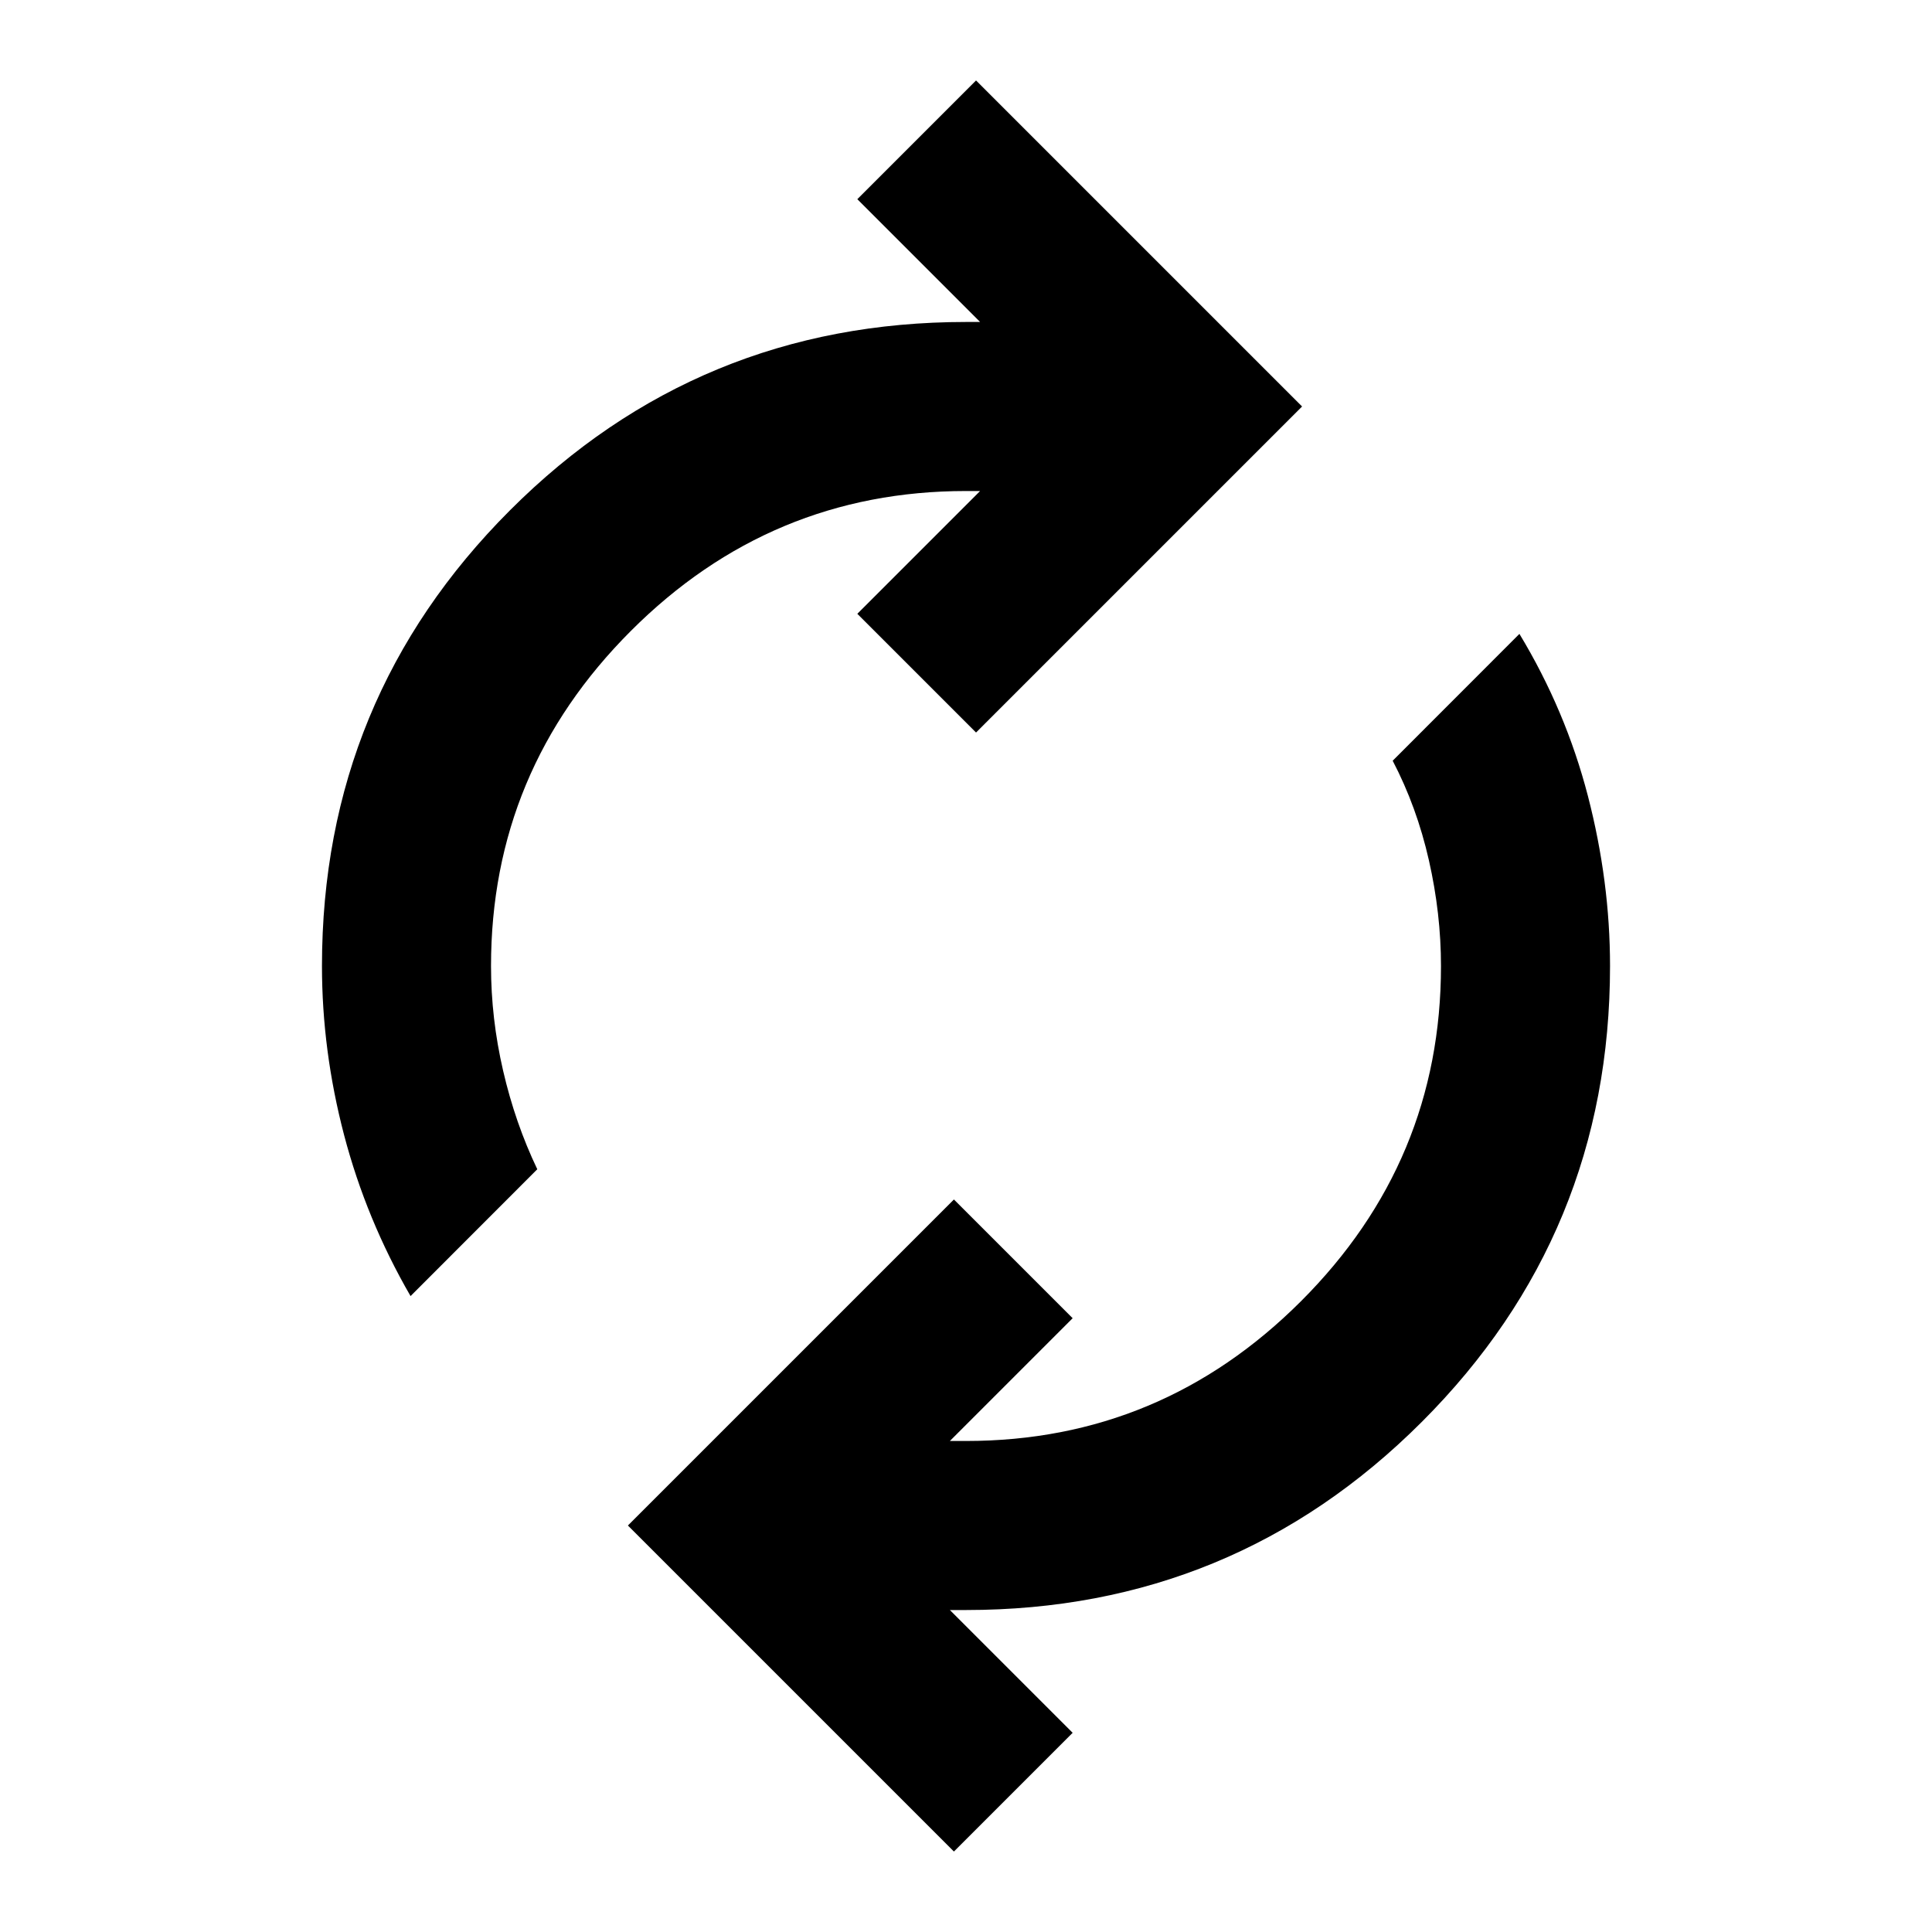 <svg xmlns="http://www.w3.org/2000/svg" height="20" width="20"><path d="M13.479 4.208 10.104 7.583 8.875 6.354 10.146 5.083H10Q7.979 5.083 6.531 6.531Q5.083 7.979 5.083 10Q5.083 10.542 5.208 11.083Q5.333 11.625 5.562 12.104L4.25 13.417Q3.792 12.625 3.562 11.75Q3.333 10.875 3.333 10Q3.333 7.229 5.281 5.281Q7.229 3.333 10 3.333H10.146L8.875 2.062L10.104 0.833ZM6.5 15.792 9.875 12.417 11.104 13.646 9.833 14.917H10Q12.021 14.917 13.469 13.469Q14.917 12.021 14.917 10Q14.917 9.458 14.792 8.906Q14.667 8.354 14.417 7.875L15.729 6.562Q16.208 7.354 16.438 8.24Q16.667 9.125 16.667 10Q16.667 12.771 14.719 14.719Q12.771 16.667 10 16.667H9.833L11.104 17.938L9.875 19.167Z"/></svg>